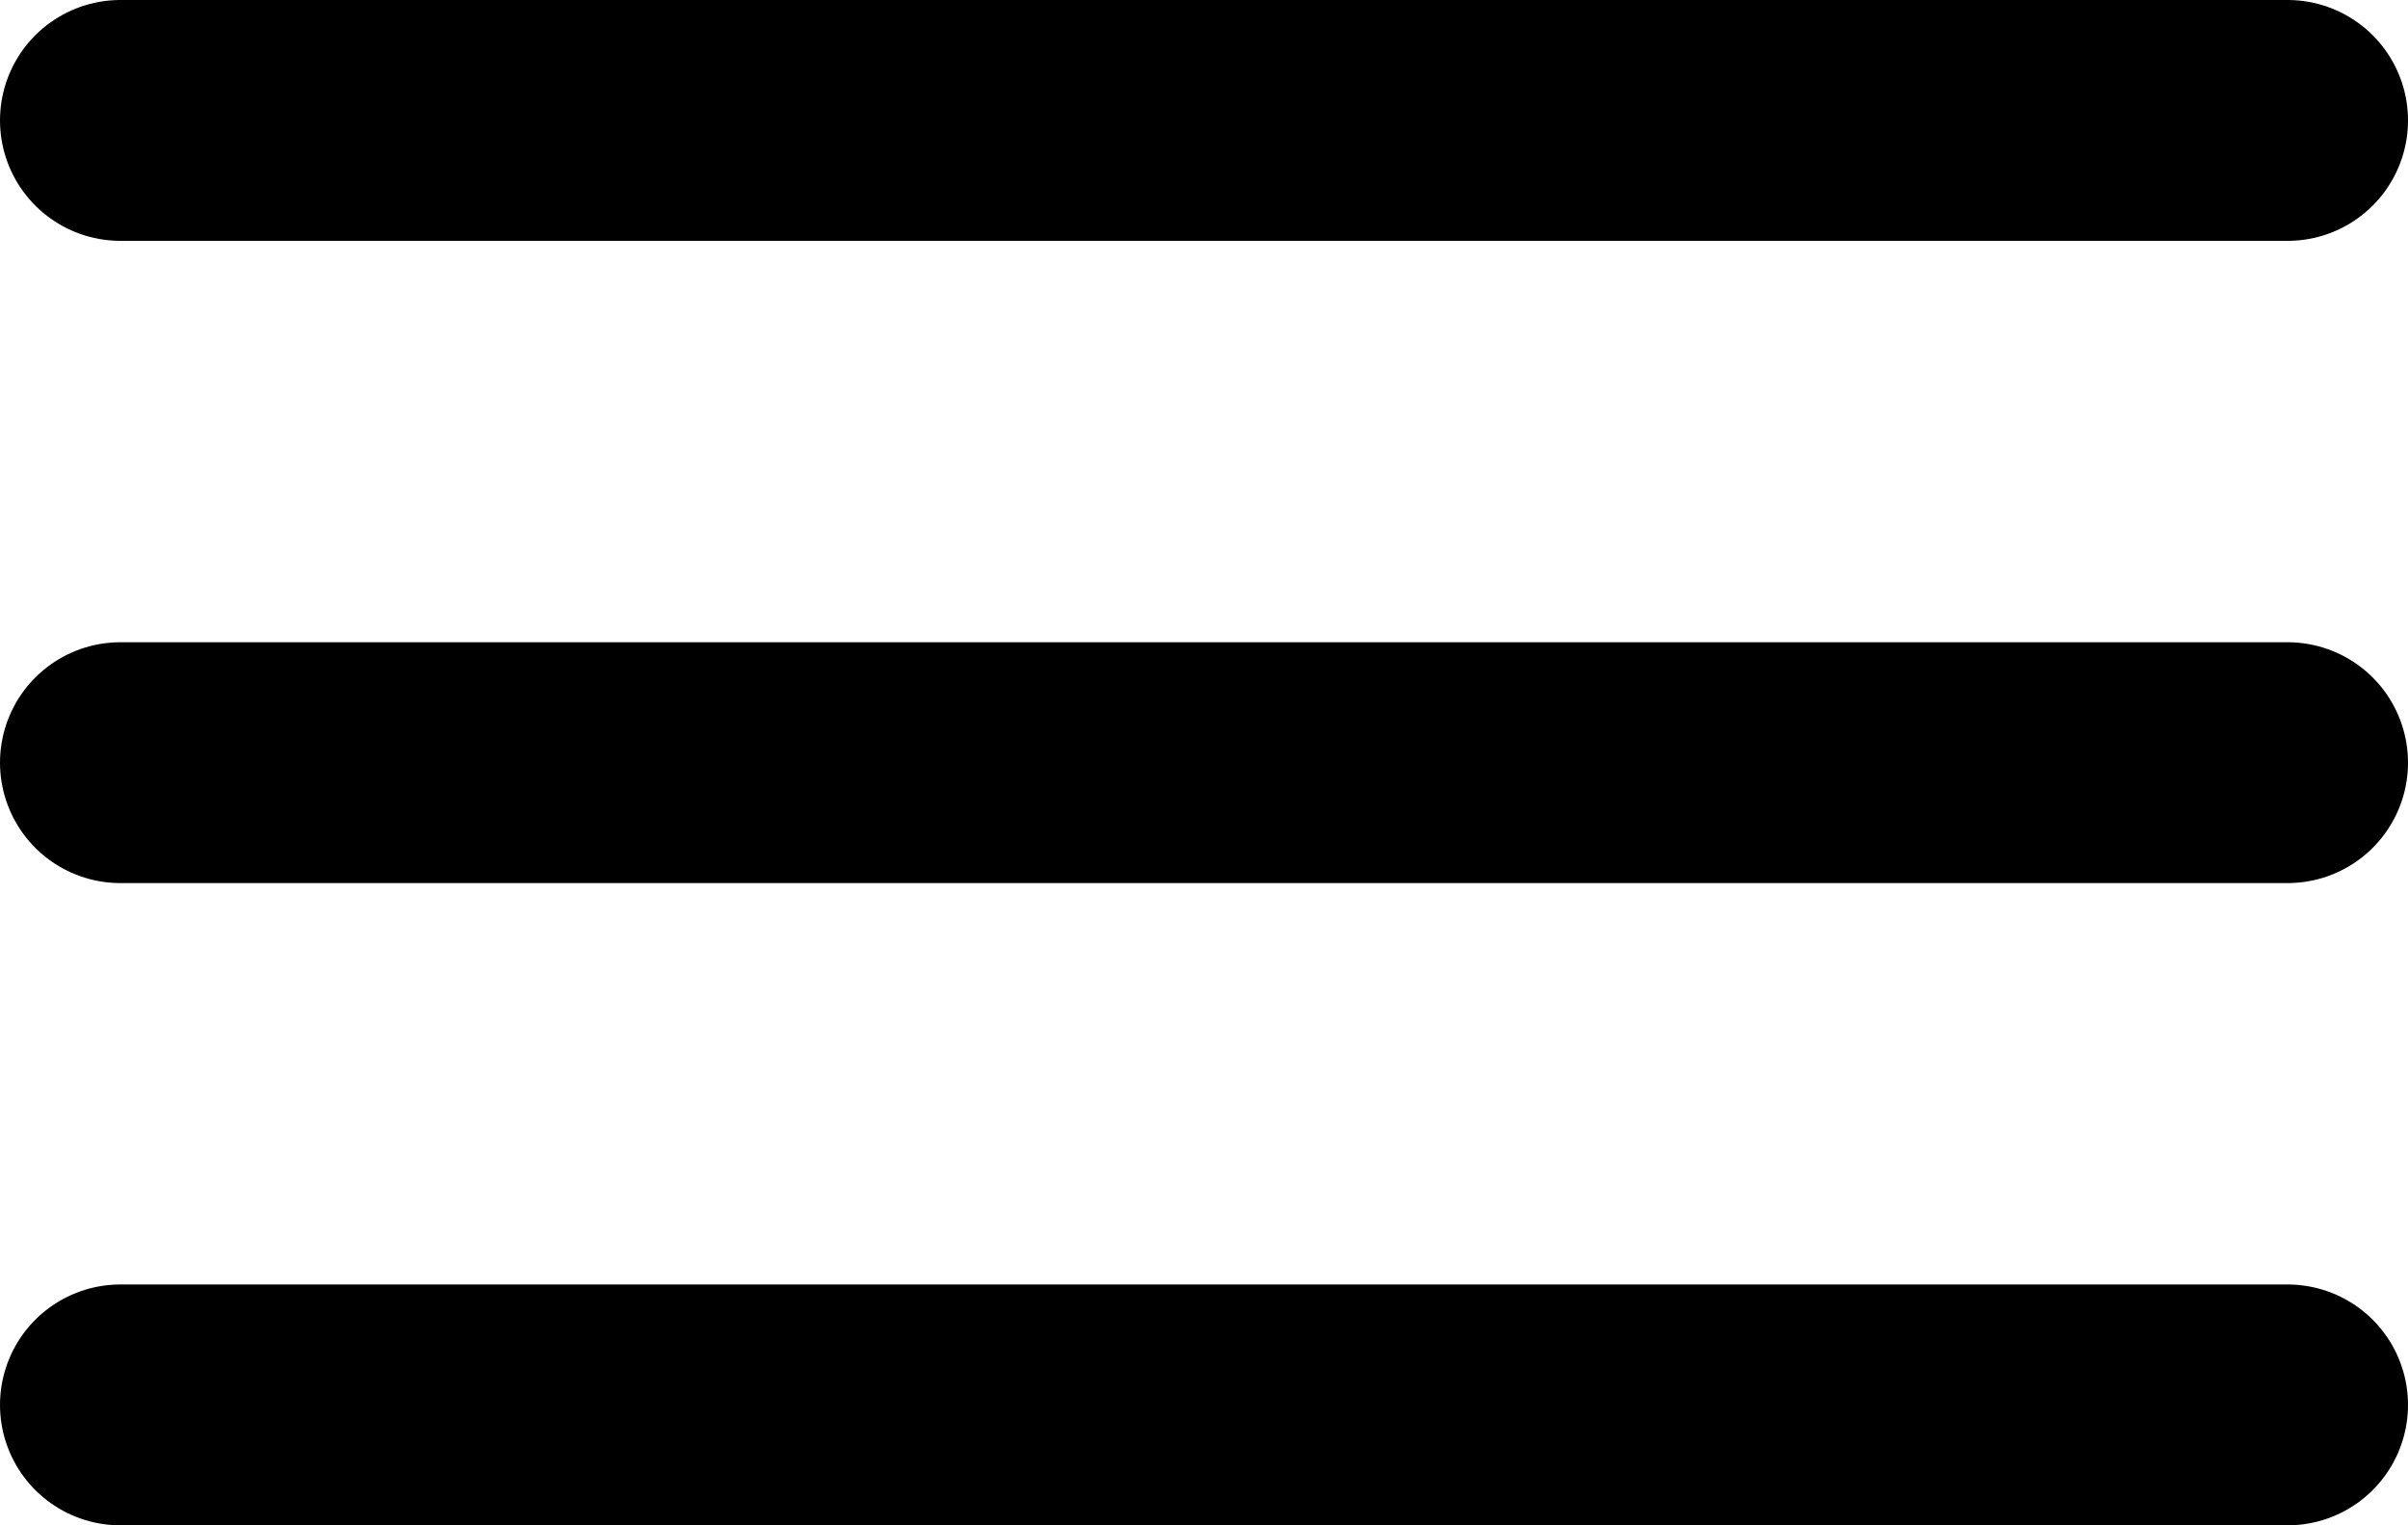 <svg width="30" height="19" viewBox="0 0 30 19" fill="none" xmlns="http://www.w3.org/2000/svg">
<line x1="1.5" y1="1.5" x2="28.5" y2="1.5" stroke="black" stroke-width="3" stroke-linecap="round"/>
<line x1="1.5" y1="9.5" x2="28.5" y2="9.5" stroke="black" stroke-width="3" stroke-linecap="round"/>
<line x1="1.5" y1="17.5" x2="28.5" y2="17.5" stroke="black" stroke-width="3" stroke-linecap="round"/>
</svg>
